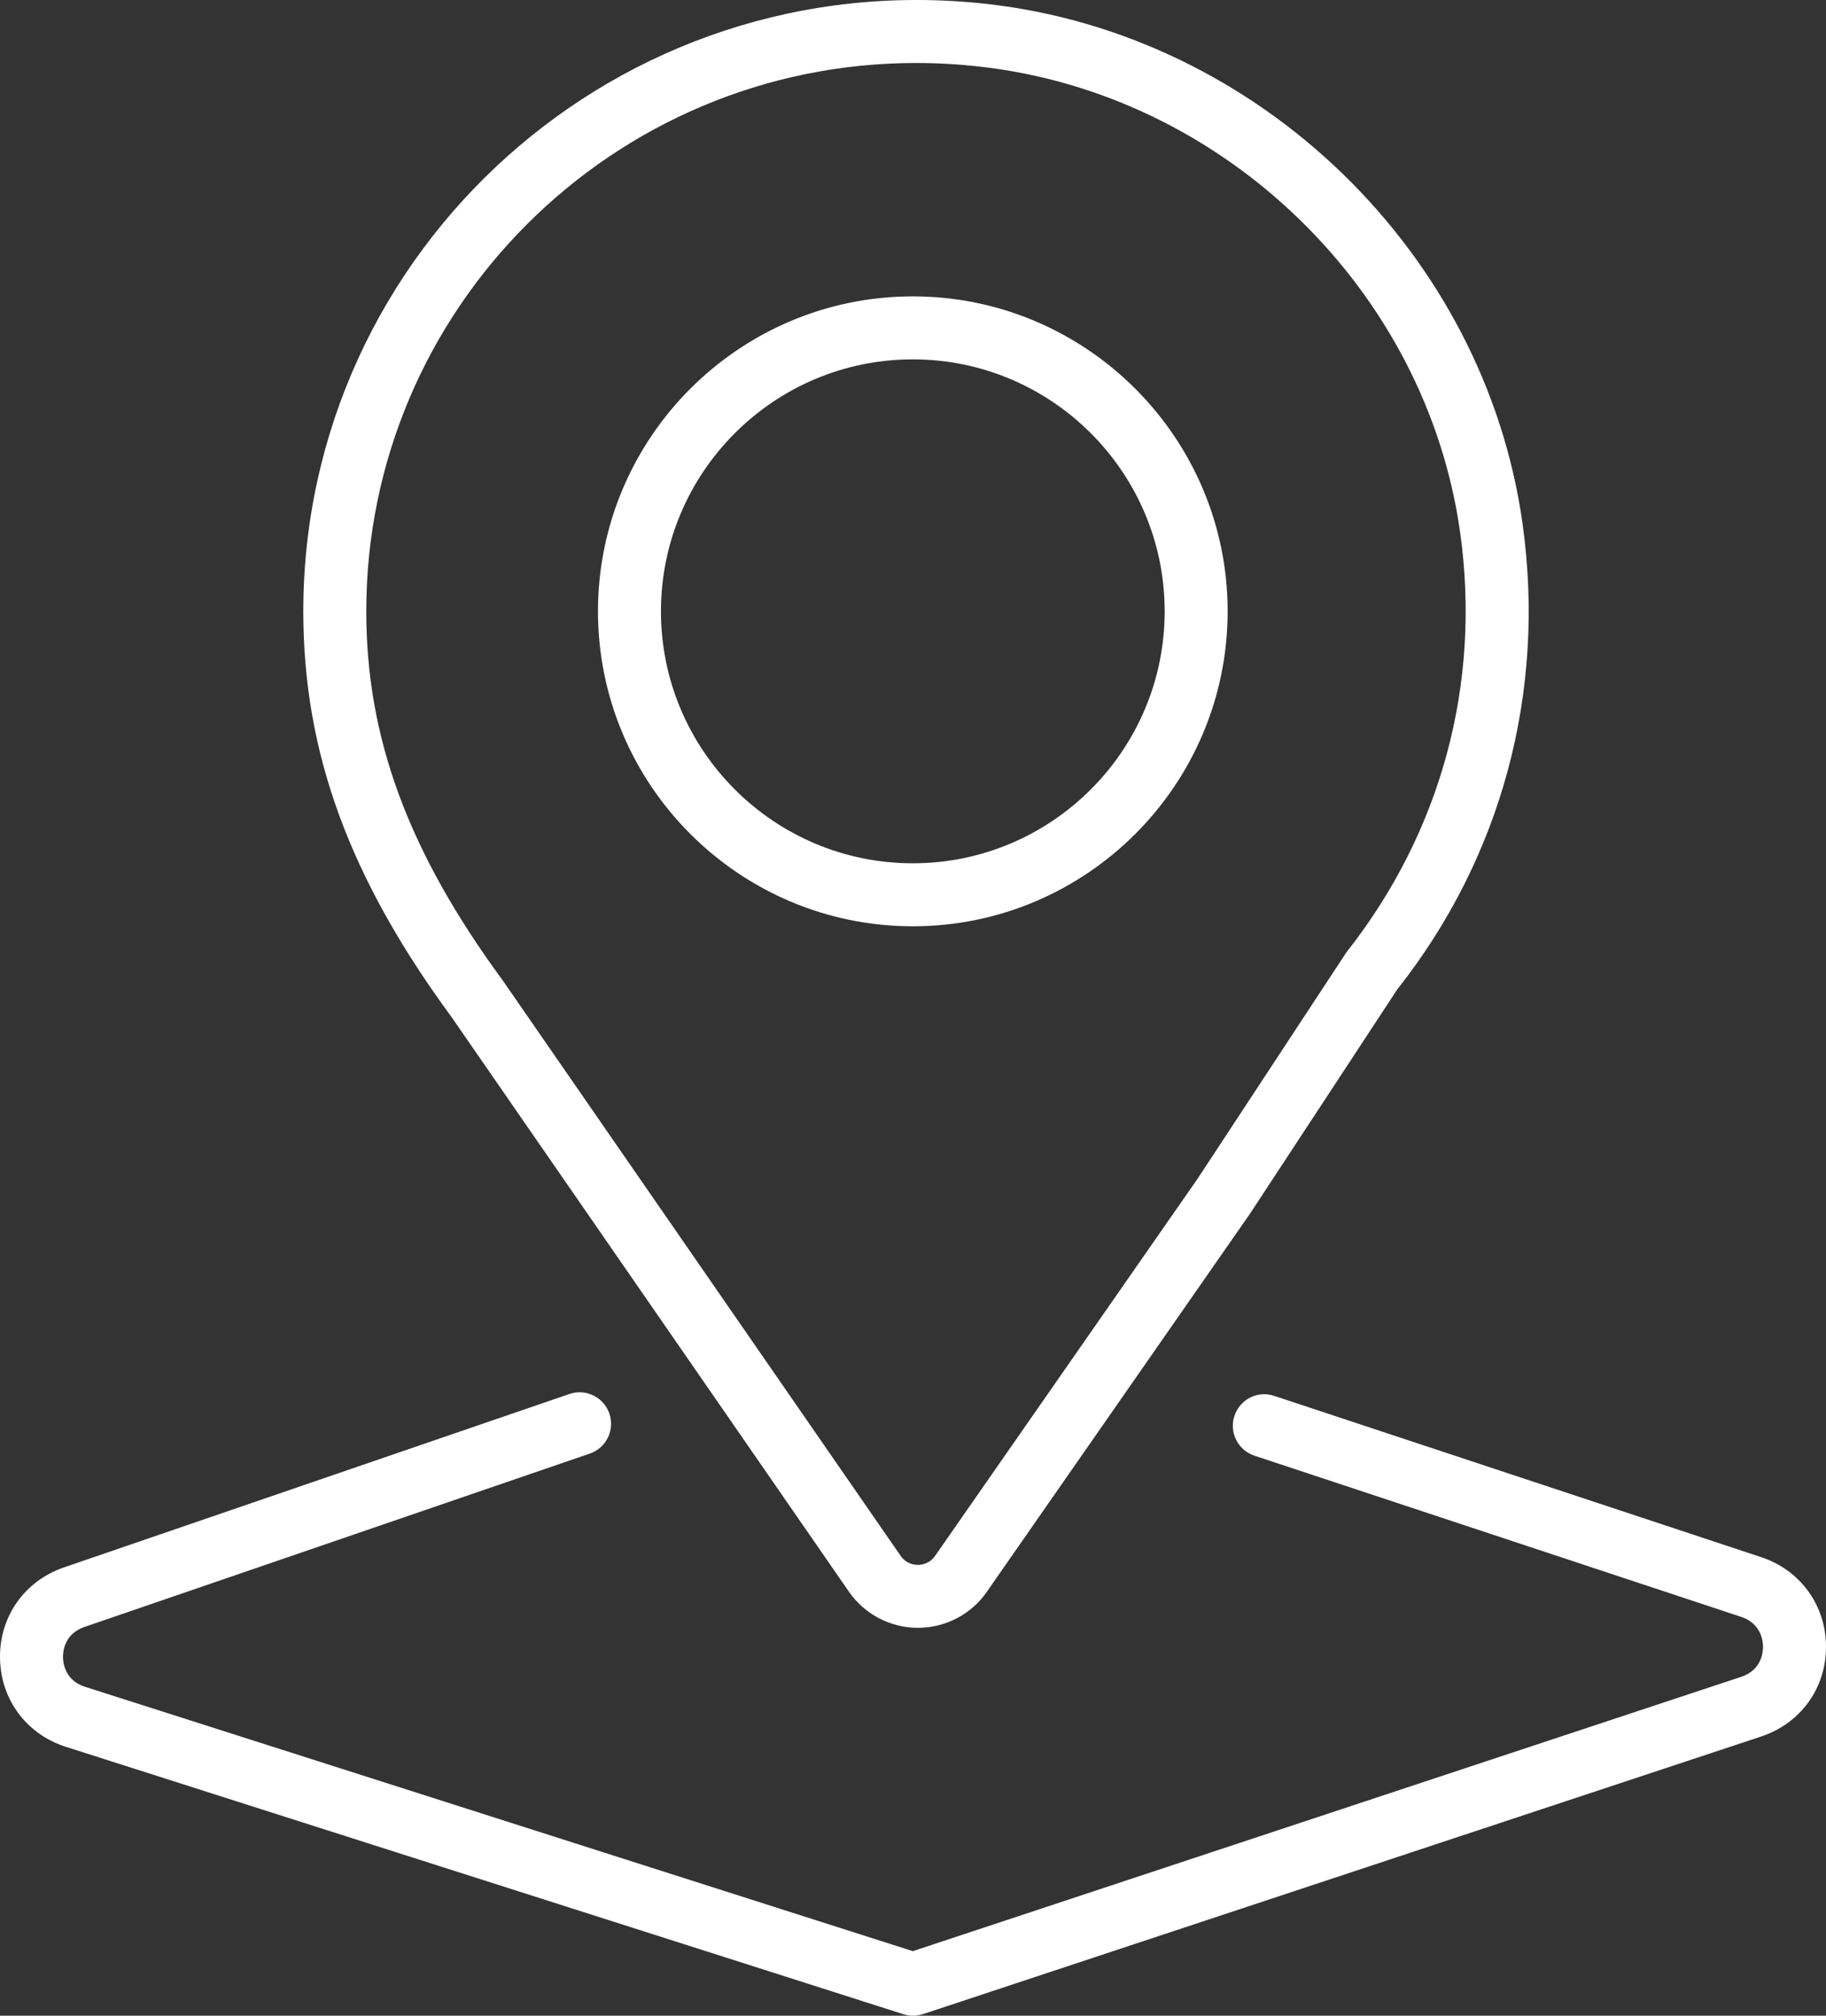 <?xml version="1.0" encoding="utf-8"?>
<!-- Generator: Adobe Illustrator 18.0.0, SVG Export Plug-In . SVG Version: 6.00 Build 0)  -->
<!DOCTYPE svg PUBLIC "-//W3C//DTD SVG 1.1//EN" "http://www.w3.org/Graphics/SVG/1.1/DTD/svg11.dtd">
<svg version="1.1" id="Layer_1" xmlns="http://www.w3.org/2000/svg" xmlns:xlink="http://www.w3.org/1999/xlink" x="0px" y="0px"
	 width="29px" height="32px" viewBox="0 0 29 32" enable-background="new 0 0 29 32" xml:space="preserve">
<rect x="0" y="0" width="29" height="32" fill="#333333" stroke="none"/>
<g>
	<path fill="#fff" d="M1.045,27.731l13.303,4.245C14.397,31.992,14.449,32,14.5,32c0.053,0,0.106-0.009,0.157-0.025l13.312-4.407
		C28.595,27.36,29,26.803,29,26.145s-0.404-1.218-1.03-1.425l-7.733-2.56c-0.264-0.09-0.545,0.056-0.632,0.317
		c-0.087,0.263,0.055,0.545,0.317,0.632l7.733,2.56C27.975,25.775,28,26.06,28,26.145c0,0.084-0.025,0.368-0.344,0.474
		l-13.159,4.356L1.35,26.778C1.029,26.676,1.001,26.392,1,26.307c-0.001-0.084,0.021-0.368,0.339-0.478l8.028-2.753
		c0.261-0.089,0.4-0.374,0.311-0.635c-0.09-0.262-0.375-0.401-0.635-0.311l-8.028,2.753C0.392,25.097-0.007,25.659,0,26.317
		S0.417,27.53,1.045,27.731z"/>
	<path fill="#fff" d="M15.679,0.063C9.81-0.595,4.817,3.982,4.817,9.705c0,2.24,0.729,4.23,2.355,6.442l6.31,9.121
		c0.249,0.359,0.658,0.574,1.096,0.574h0c0.441,0,0.853-0.218,1.098-0.577l4.173-5.993l2.344-3.568
		c1.655-2.094,2.361-4.718,1.988-7.388C23.581,4.022,20.005,0.551,15.679,0.063z M21.382,15.12l-2.362,3.592l-4.168,5.986
		c-0.089,0.13-0.222,0.145-0.274,0.145s-0.185-0.014-0.274-0.143l-6.318-9.133c-1.5-2.041-2.169-3.85-2.169-5.862
		C5.817,4.905,9.734,1,14.548,1c0.335,0,0.675,0.019,1.018,0.058c3.88,0.437,7.086,3.548,7.624,7.397
		C23.525,10.852,22.892,13.206,21.382,15.12z"/>
	<path fill="#fff" d="M14.497,4.705c-2.757,0-5,2.243-5,5s2.243,5,5,5s5-2.243,5-5S17.253,4.705,14.497,4.705z M14.497,13.705
		c-2.206,0-4-1.794-4-4s1.794-4,4-4s4,1.794,4,4S16.702,13.705,14.497,13.705z"/>
</g>
</svg>
